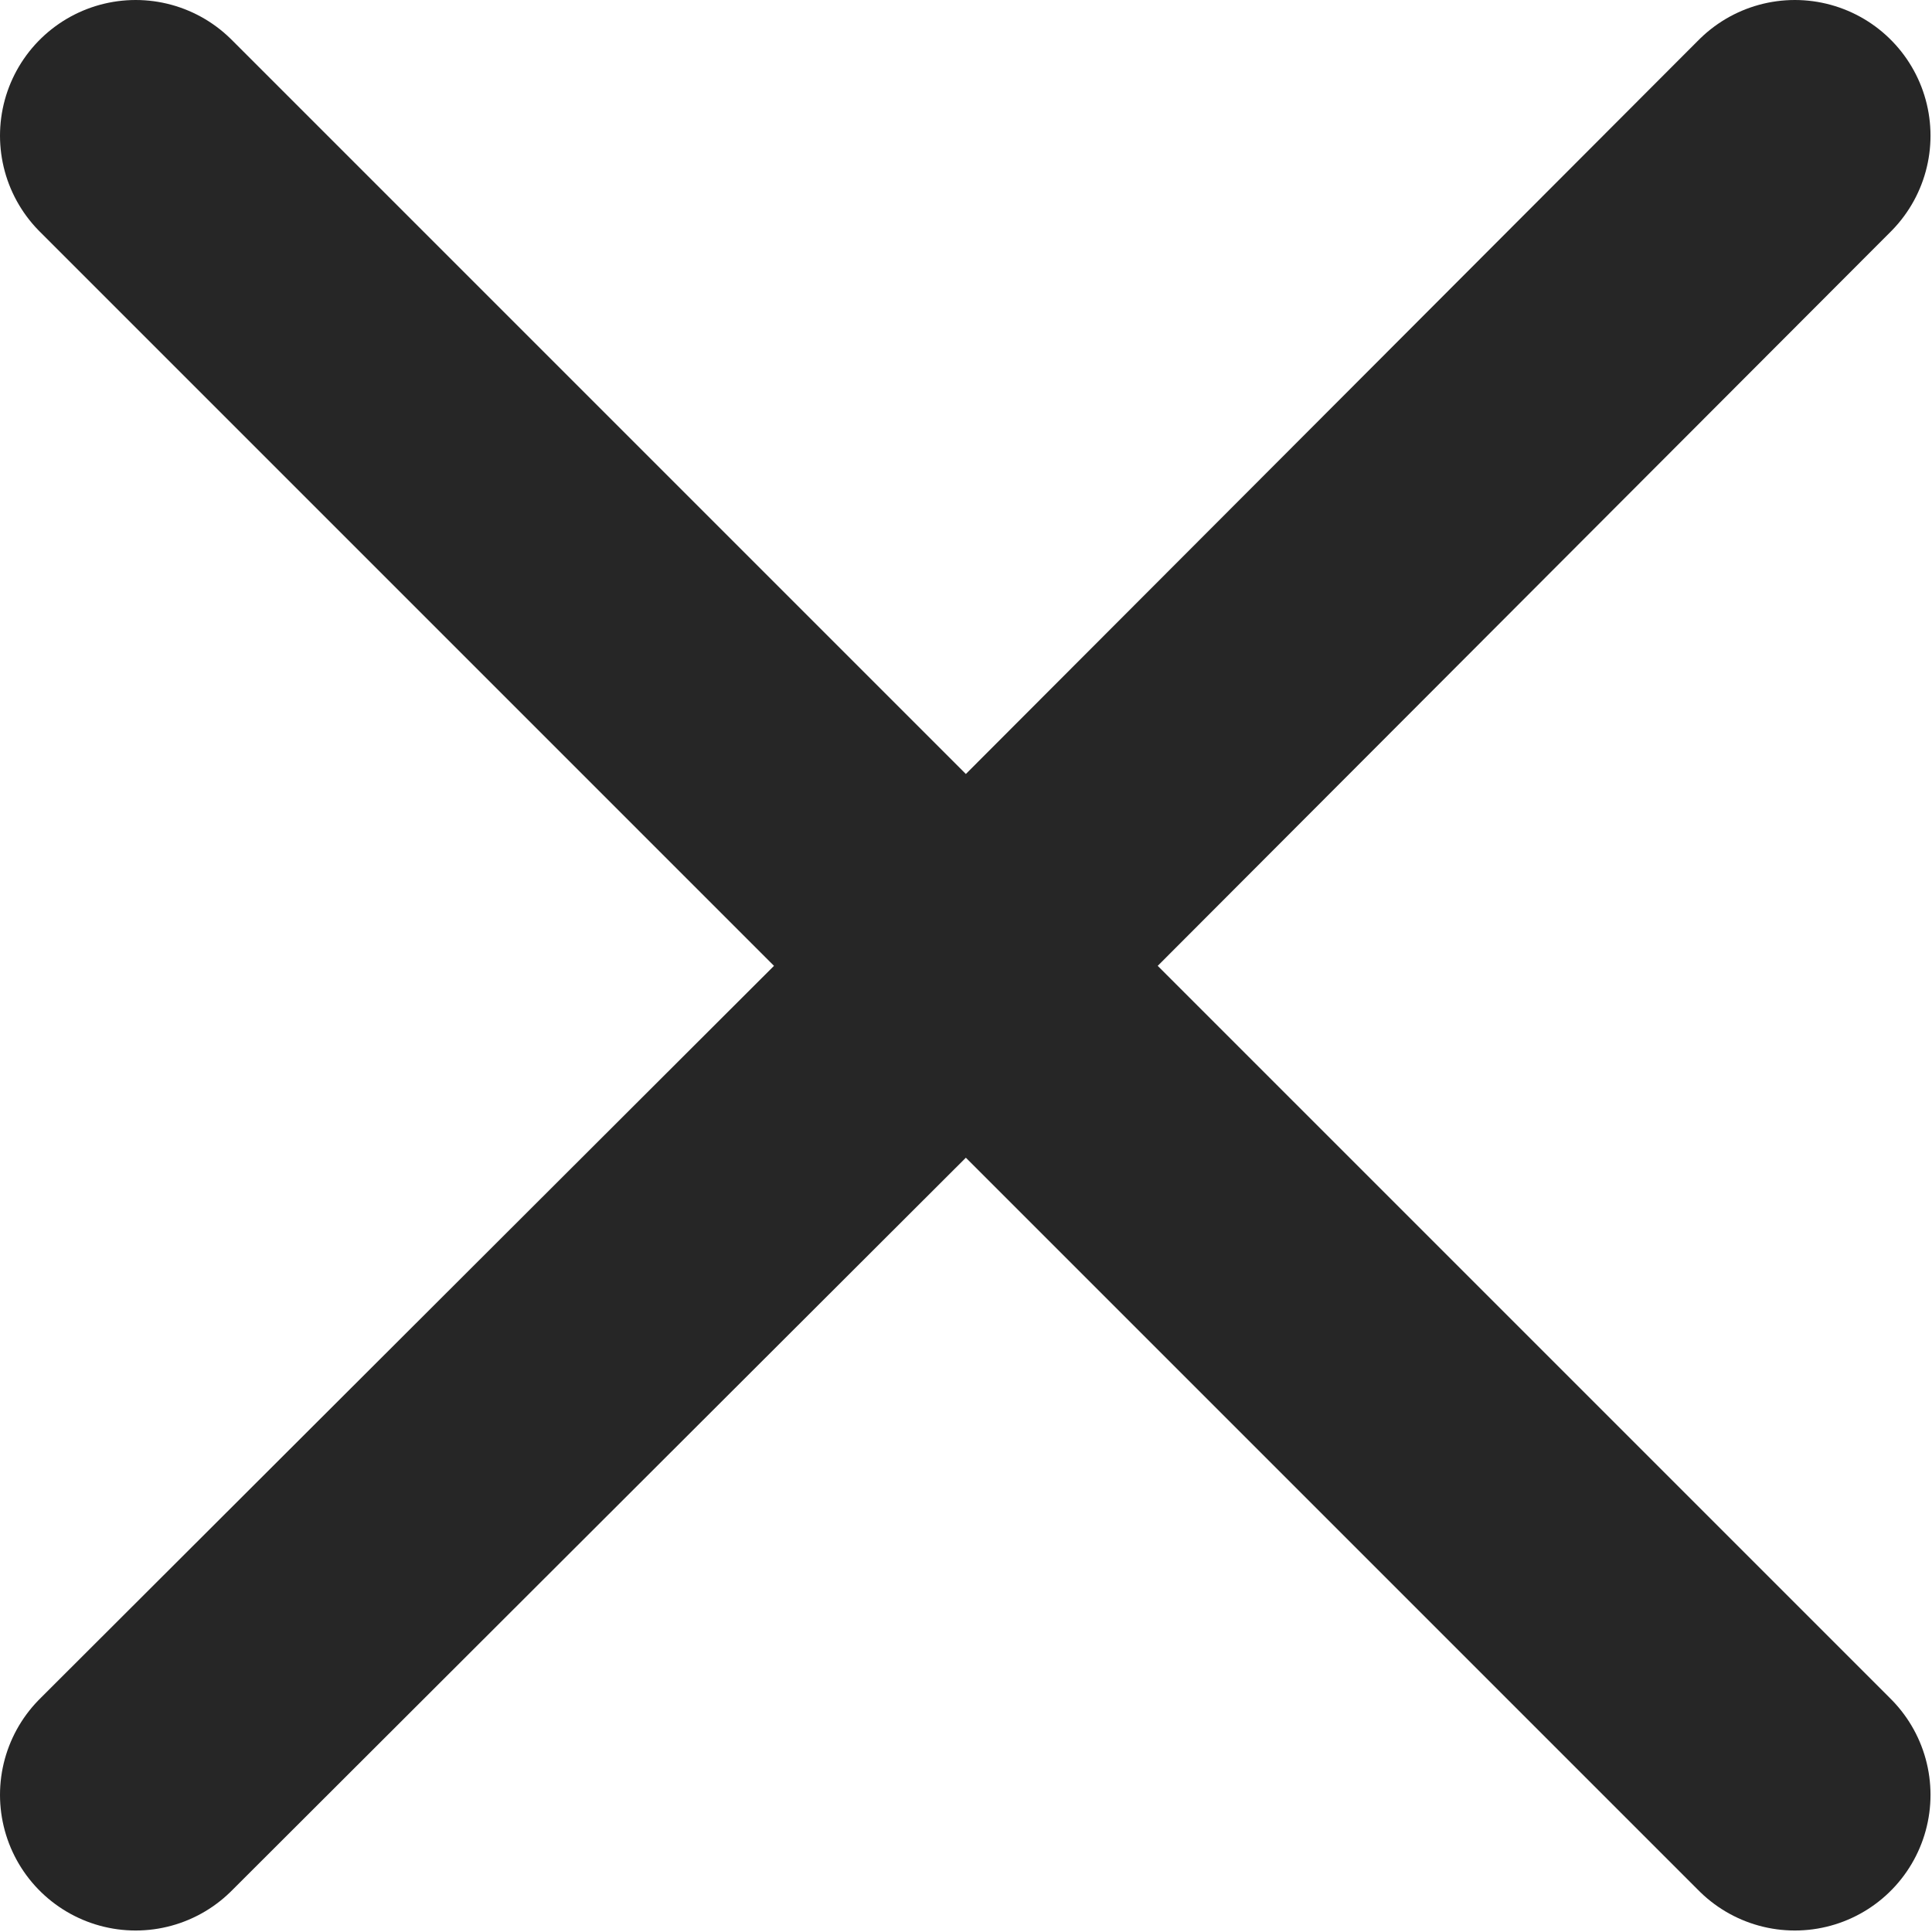 <svg width="14.241" height="14.242" viewBox="0 0 14.241 14.242" fill="none" xmlns="http://www.w3.org/2000/svg" xmlns:xlink="http://www.w3.org/1999/xlink">
	<desc>
			Created with Pixso.
	</desc>
	<defs/>
	<path id="Vector" d="M1 13.23L7.12 7.12L13.23 1M7.12 7.12L1 1M7.12 7.12L13.23 13.23" stroke="#262626" stroke-opacity="1" stroke-width="2" stroke-linejoin="round" stroke-linecap="round"/>
</svg>
